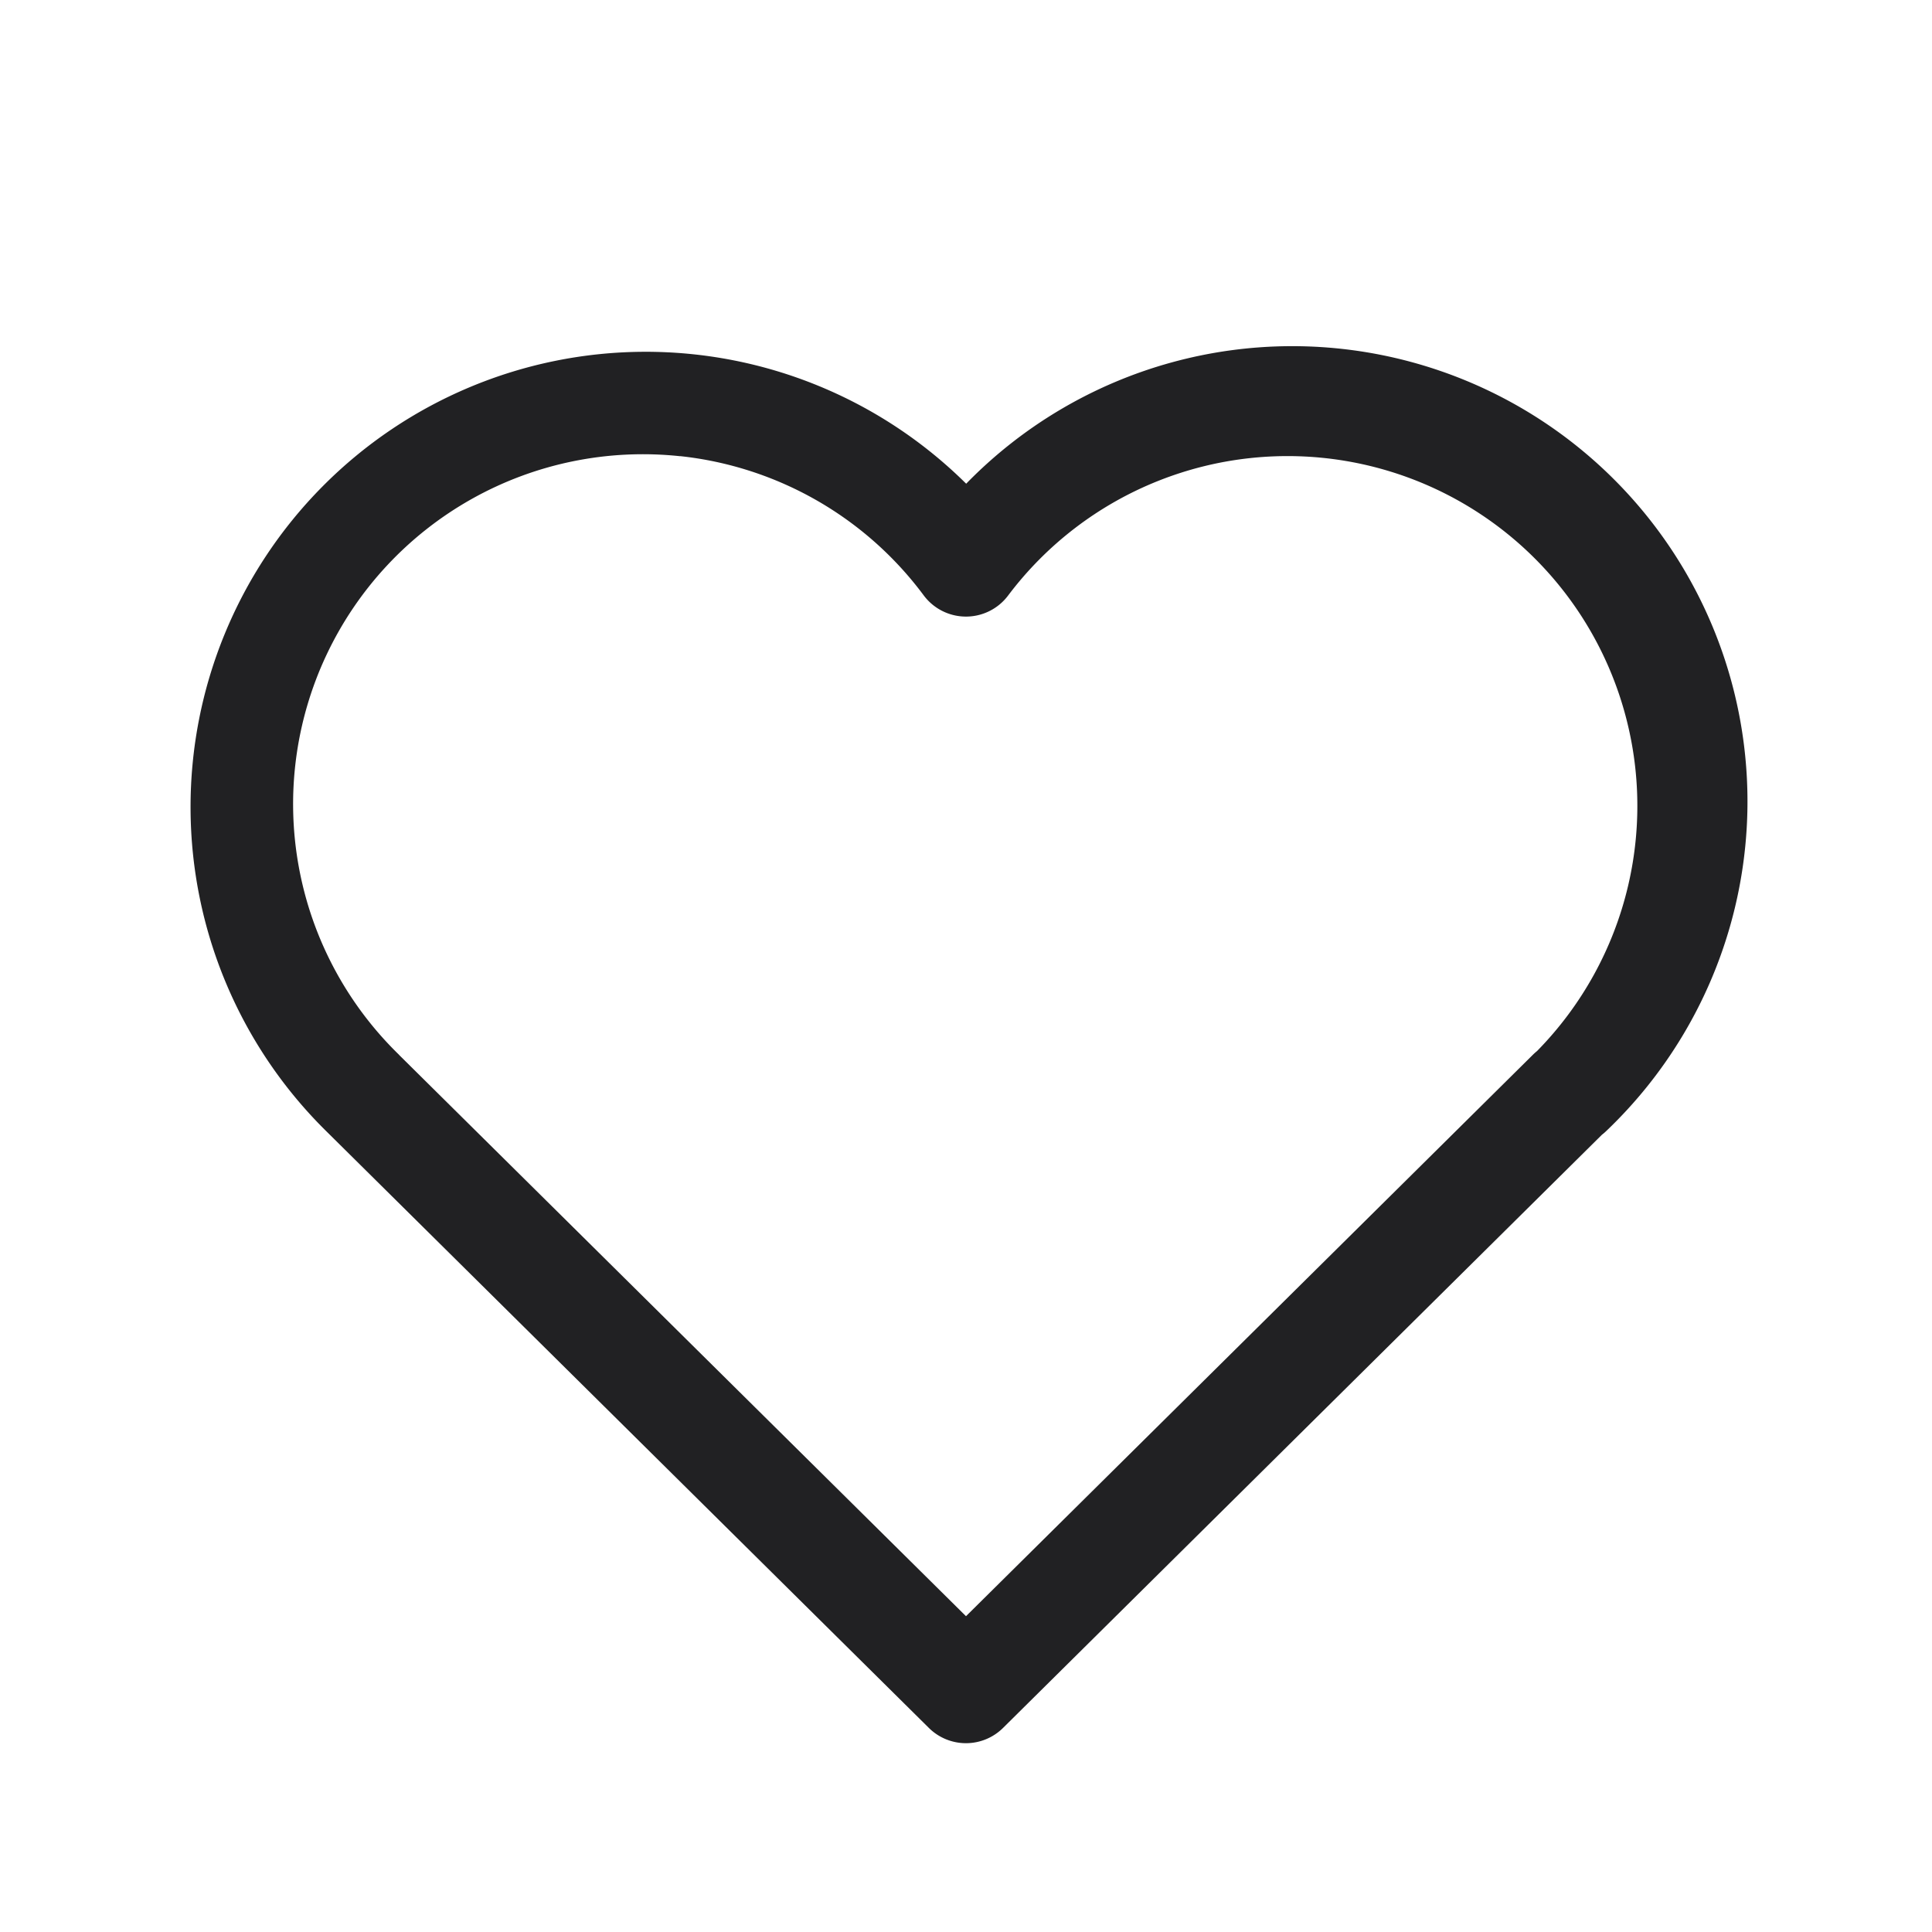 <svg width="22" height="22" fill="none" xmlns="http://www.w3.org/2000/svg"><path fill-rule="evenodd" clip-rule="evenodd" d="M7.744 5.195a3.983 3.983 0 00-3.2 6.816l.003.004L11 18.404l6.452-6.39a.602.602 0 01.05-.045 3.983 3.983 0 10-6.023-5.187.6.6 0 01-.961-.003 3.983 3.983 0 00-2.774-1.585zm10.501 7.723l-6.823 6.758a.6.6 0 01-.845 0L3.704 12.87a5.183 5.183 0 117.298-7.362 5.184 5.184 0 117.293 7.367.602.602 0 01-.05.044z" fill="#212123"/></svg>